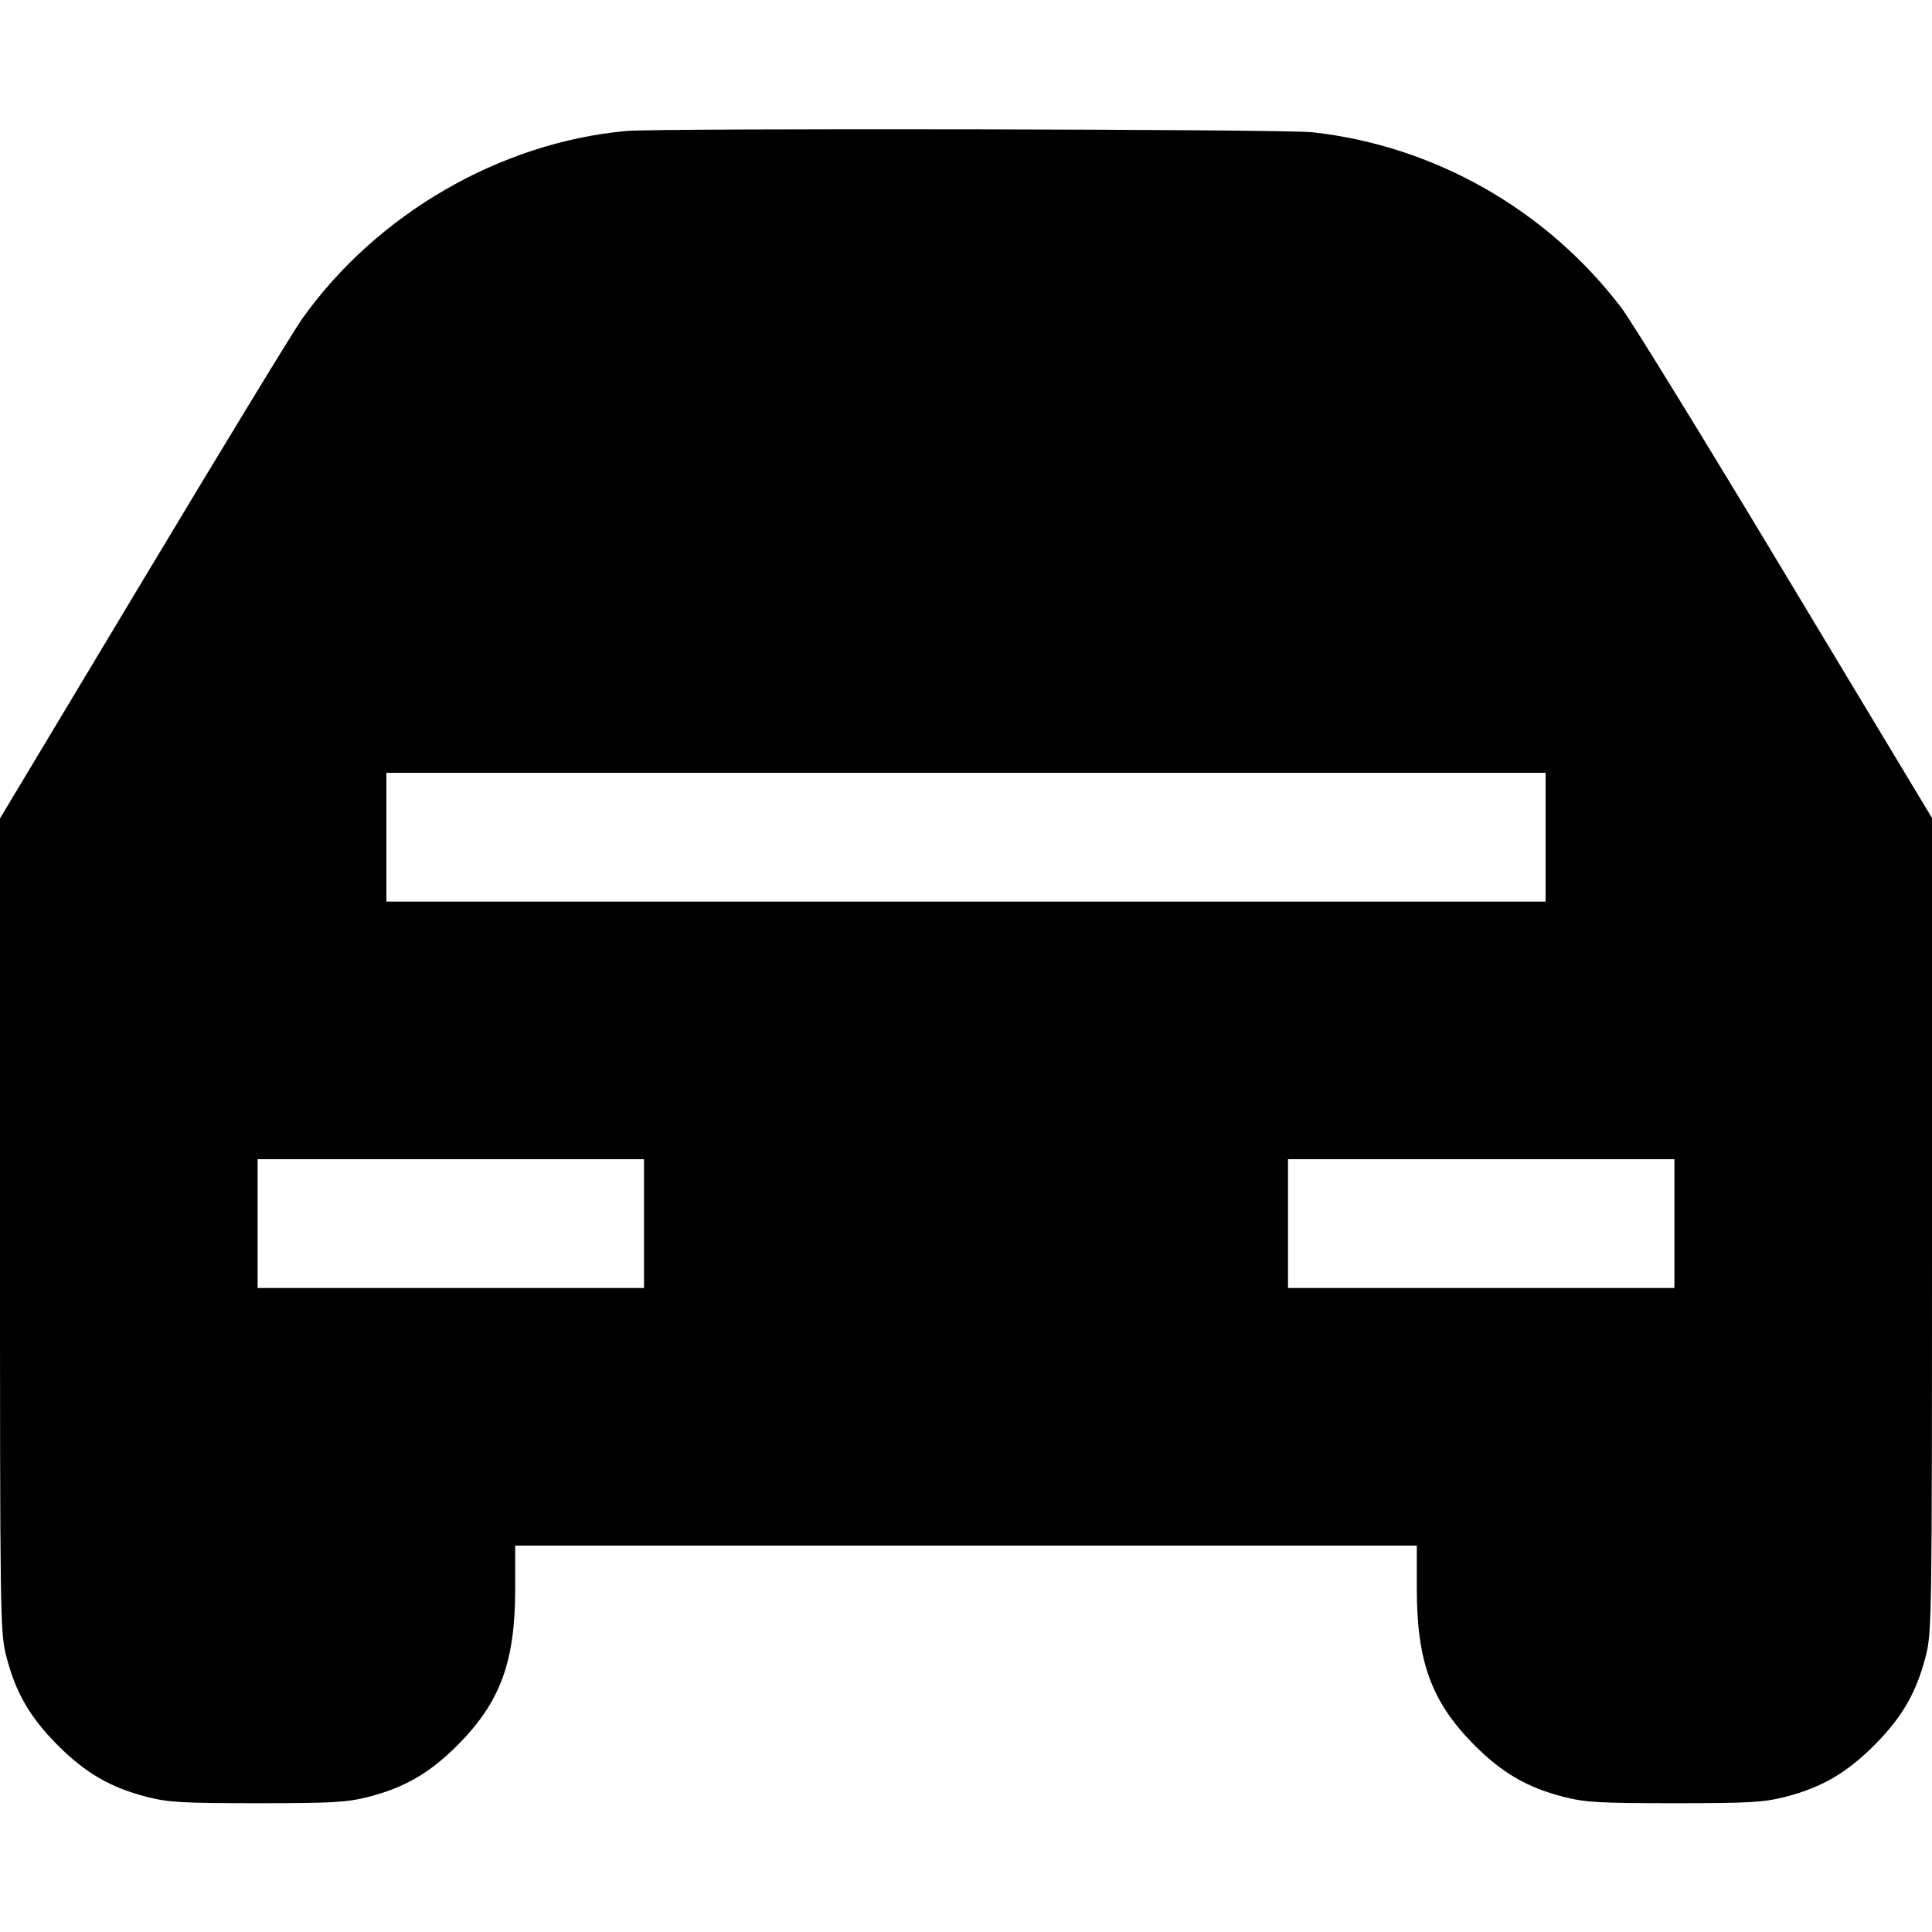 <svg fill="none" viewBox="0 0 15 15" xmlns="http://www.w3.org/2000/svg"><path d="M4.863 1.017 C 3.883 1.106,2.925 1.661,2.346 2.475 C 2.282 2.564,1.728 3.474,1.115 4.496 L 0.000 6.354 -0.000 9.510 C -0.000 12.572,0.001 12.673,0.049 12.860 C 0.122 13.143,0.233 13.334,0.449 13.551 C 0.666 13.767,0.857 13.878,1.140 13.951 C 1.309 13.994,1.418 14.000,2.000 14.000 C 2.582 14.000,2.691 13.994,2.860 13.951 C 3.143 13.878,3.334 13.767,3.551 13.551 C 3.884 13.217,4.000 12.904,4.000 12.334 L 4.000 12.000 7.500 12.000 L 11.000 12.000 11.000 12.334 C 11.000 12.904,11.116 13.217,11.449 13.551 C 11.666 13.767,11.857 13.878,12.140 13.951 C 12.309 13.994,12.418 14.000,13.000 14.000 C 13.582 14.000,13.691 13.994,13.860 13.951 C 14.143 13.878,14.334 13.767,14.551 13.551 C 14.767 13.334,14.878 13.143,14.951 12.860 C 14.999 12.673,15.000 12.572,15.000 9.509 L 15.000 6.351 13.860 4.457 C 13.234 3.415,12.661 2.484,12.587 2.388 C 12.006 1.626,11.136 1.132,10.192 1.027 C 9.970 1.002,5.126 0.994,4.863 1.017 M12.000 6.500 L 12.000 7.000 7.500 7.000 L 3.000 7.000 3.000 6.500 L 3.000 6.000 7.500 6.000 L 12.000 6.000 12.000 6.500 M5.000 9.500 L 5.000 10.000 3.500 10.000 L 2.000 10.000 2.000 9.500 L 2.000 9.000 3.500 9.000 L 5.000 9.000 5.000 9.500 M13.000 9.500 L 13.000 10.000 11.500 10.000 L 10.000 10.000 10.000 9.500 L 10.000 9.000 11.500 9.000 L 13.000 9.000 13.000 9.500 " fill="currentColor" stroke="none" fill-rule="evenodd"></path></svg>